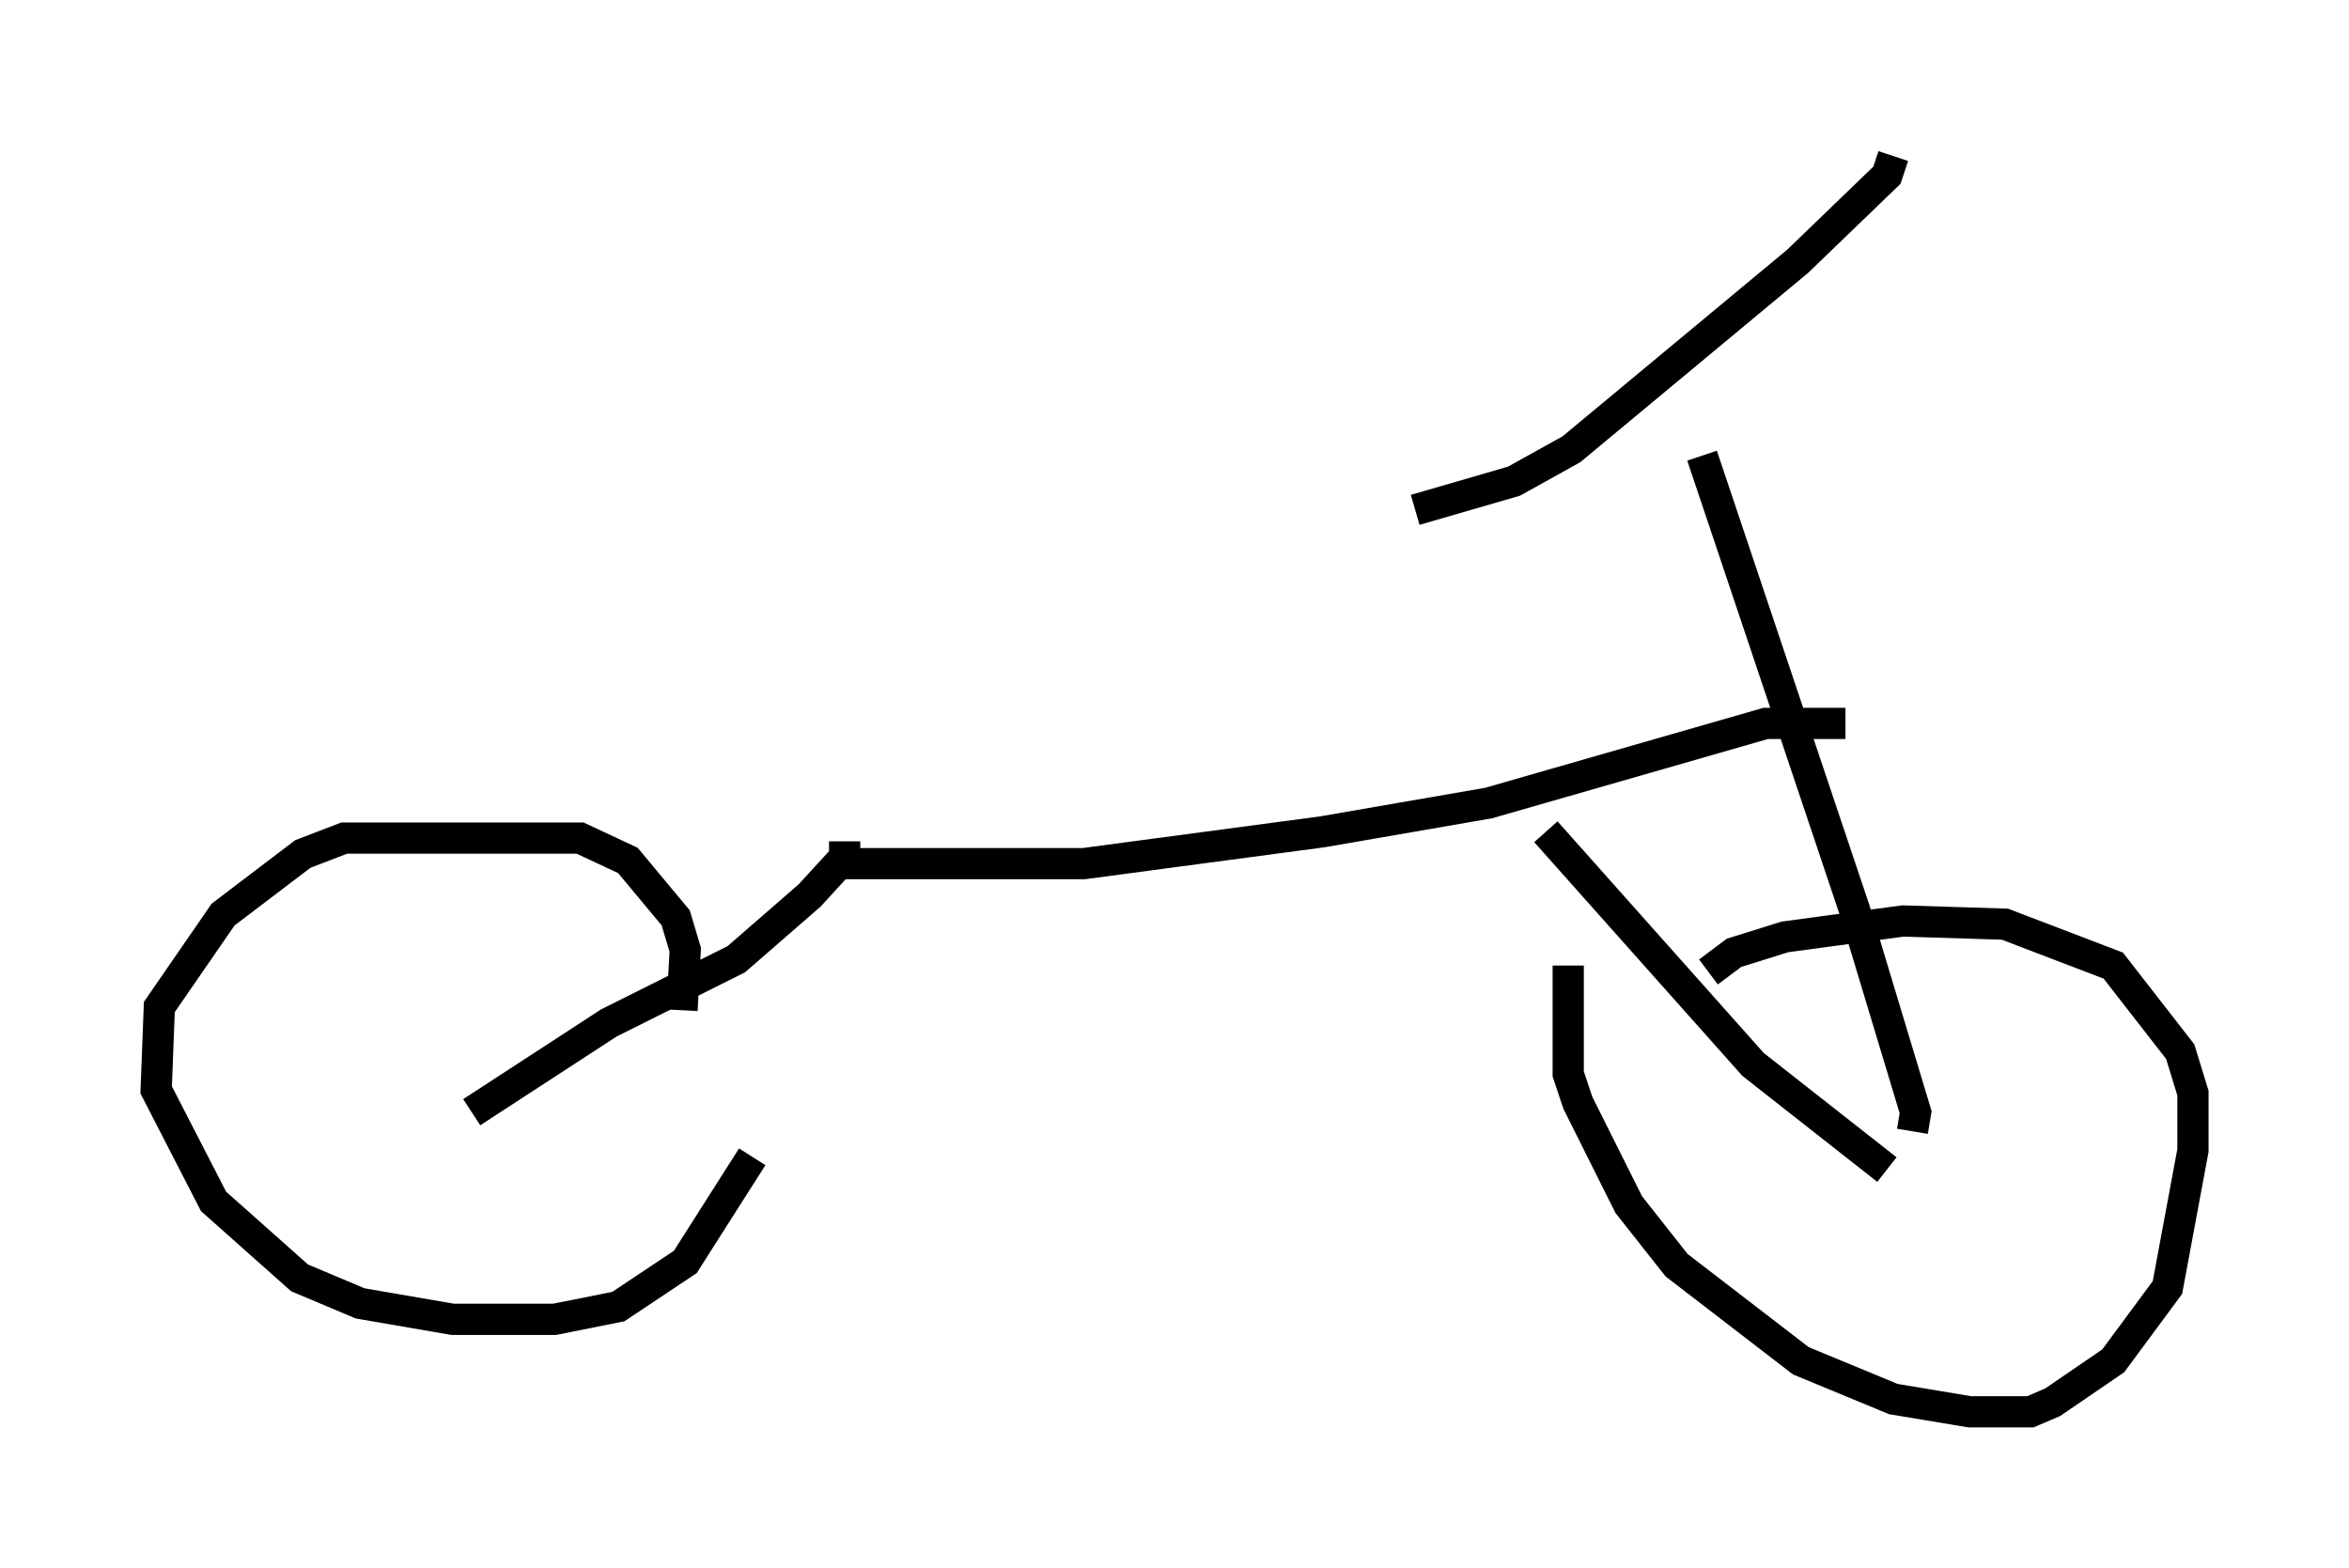<?xml version="1.0" encoding="utf-8" ?>
<svg baseProfile="full" height="50.221" version="1.1" width="75.232" xmlns="http://www.w3.org/2000/svg" xmlns:ev="http://www.w3.org/2001/xml-events" xmlns:xlink="http://www.w3.org/1999/xlink"><defs /><rect fill="white" height="50.221" width="75.232" x="0" y="0" /><path d="M21.436, 33.584 m0.408, -1.225 l0.102, -1.94 -0.306, -1.021 l-1.531, -1.838 -1.531, -0.715 l-7.554, 0.0 -1.327, 0.51 l-2.552, 1.94 -2.042, 2.96 l-0.102, 2.654 1.838, 3.573 l2.756, 2.45 1.94, 0.817 l2.96, 0.51 3.267, 0.0 l2.042, -0.408 2.144, -1.429 l2.144, -3.369 m26.134, -6.125 l0.0, 3.471 0.306, 0.919 l1.633, 3.267 1.531, 1.94 l3.981, 3.063 2.96, 1.225 l2.45, 0.408 1.94, 0.0 l0.715, -0.306 1.94, -1.327 l1.735, -2.348 0.817, -4.39 l0.0, -1.838 -0.408, -1.327 l-2.144, -2.756 -3.471, -1.327 l-3.267, -0.102 -3.777, 0.51 l-1.633, 0.51 -0.817, 0.613 m6.533, 5.104 l0.102, -0.613 -1.94, -6.431 l-4.9, -14.598 m6.125, -9.596 l-0.204, 0.613 -2.858, 2.756 l-7.248, 6.023 -1.838, 1.021 l-3.165, 0.919 m13.781, 6.84 l-2.552, 0.0 -8.881, 2.552 l-5.308, 0.919 -7.656, 1.021 l-7.656, 0.0 m0.0, -0.715 l0.0, 0.51 -1.123, 1.225 l-2.348, 2.042 -4.083, 2.042 l-4.39, 2.858 m34.402, -8.983 l6.635, 7.452 4.288, 3.369 " fill="none" stroke="black" stroke-width="1" /></svg>